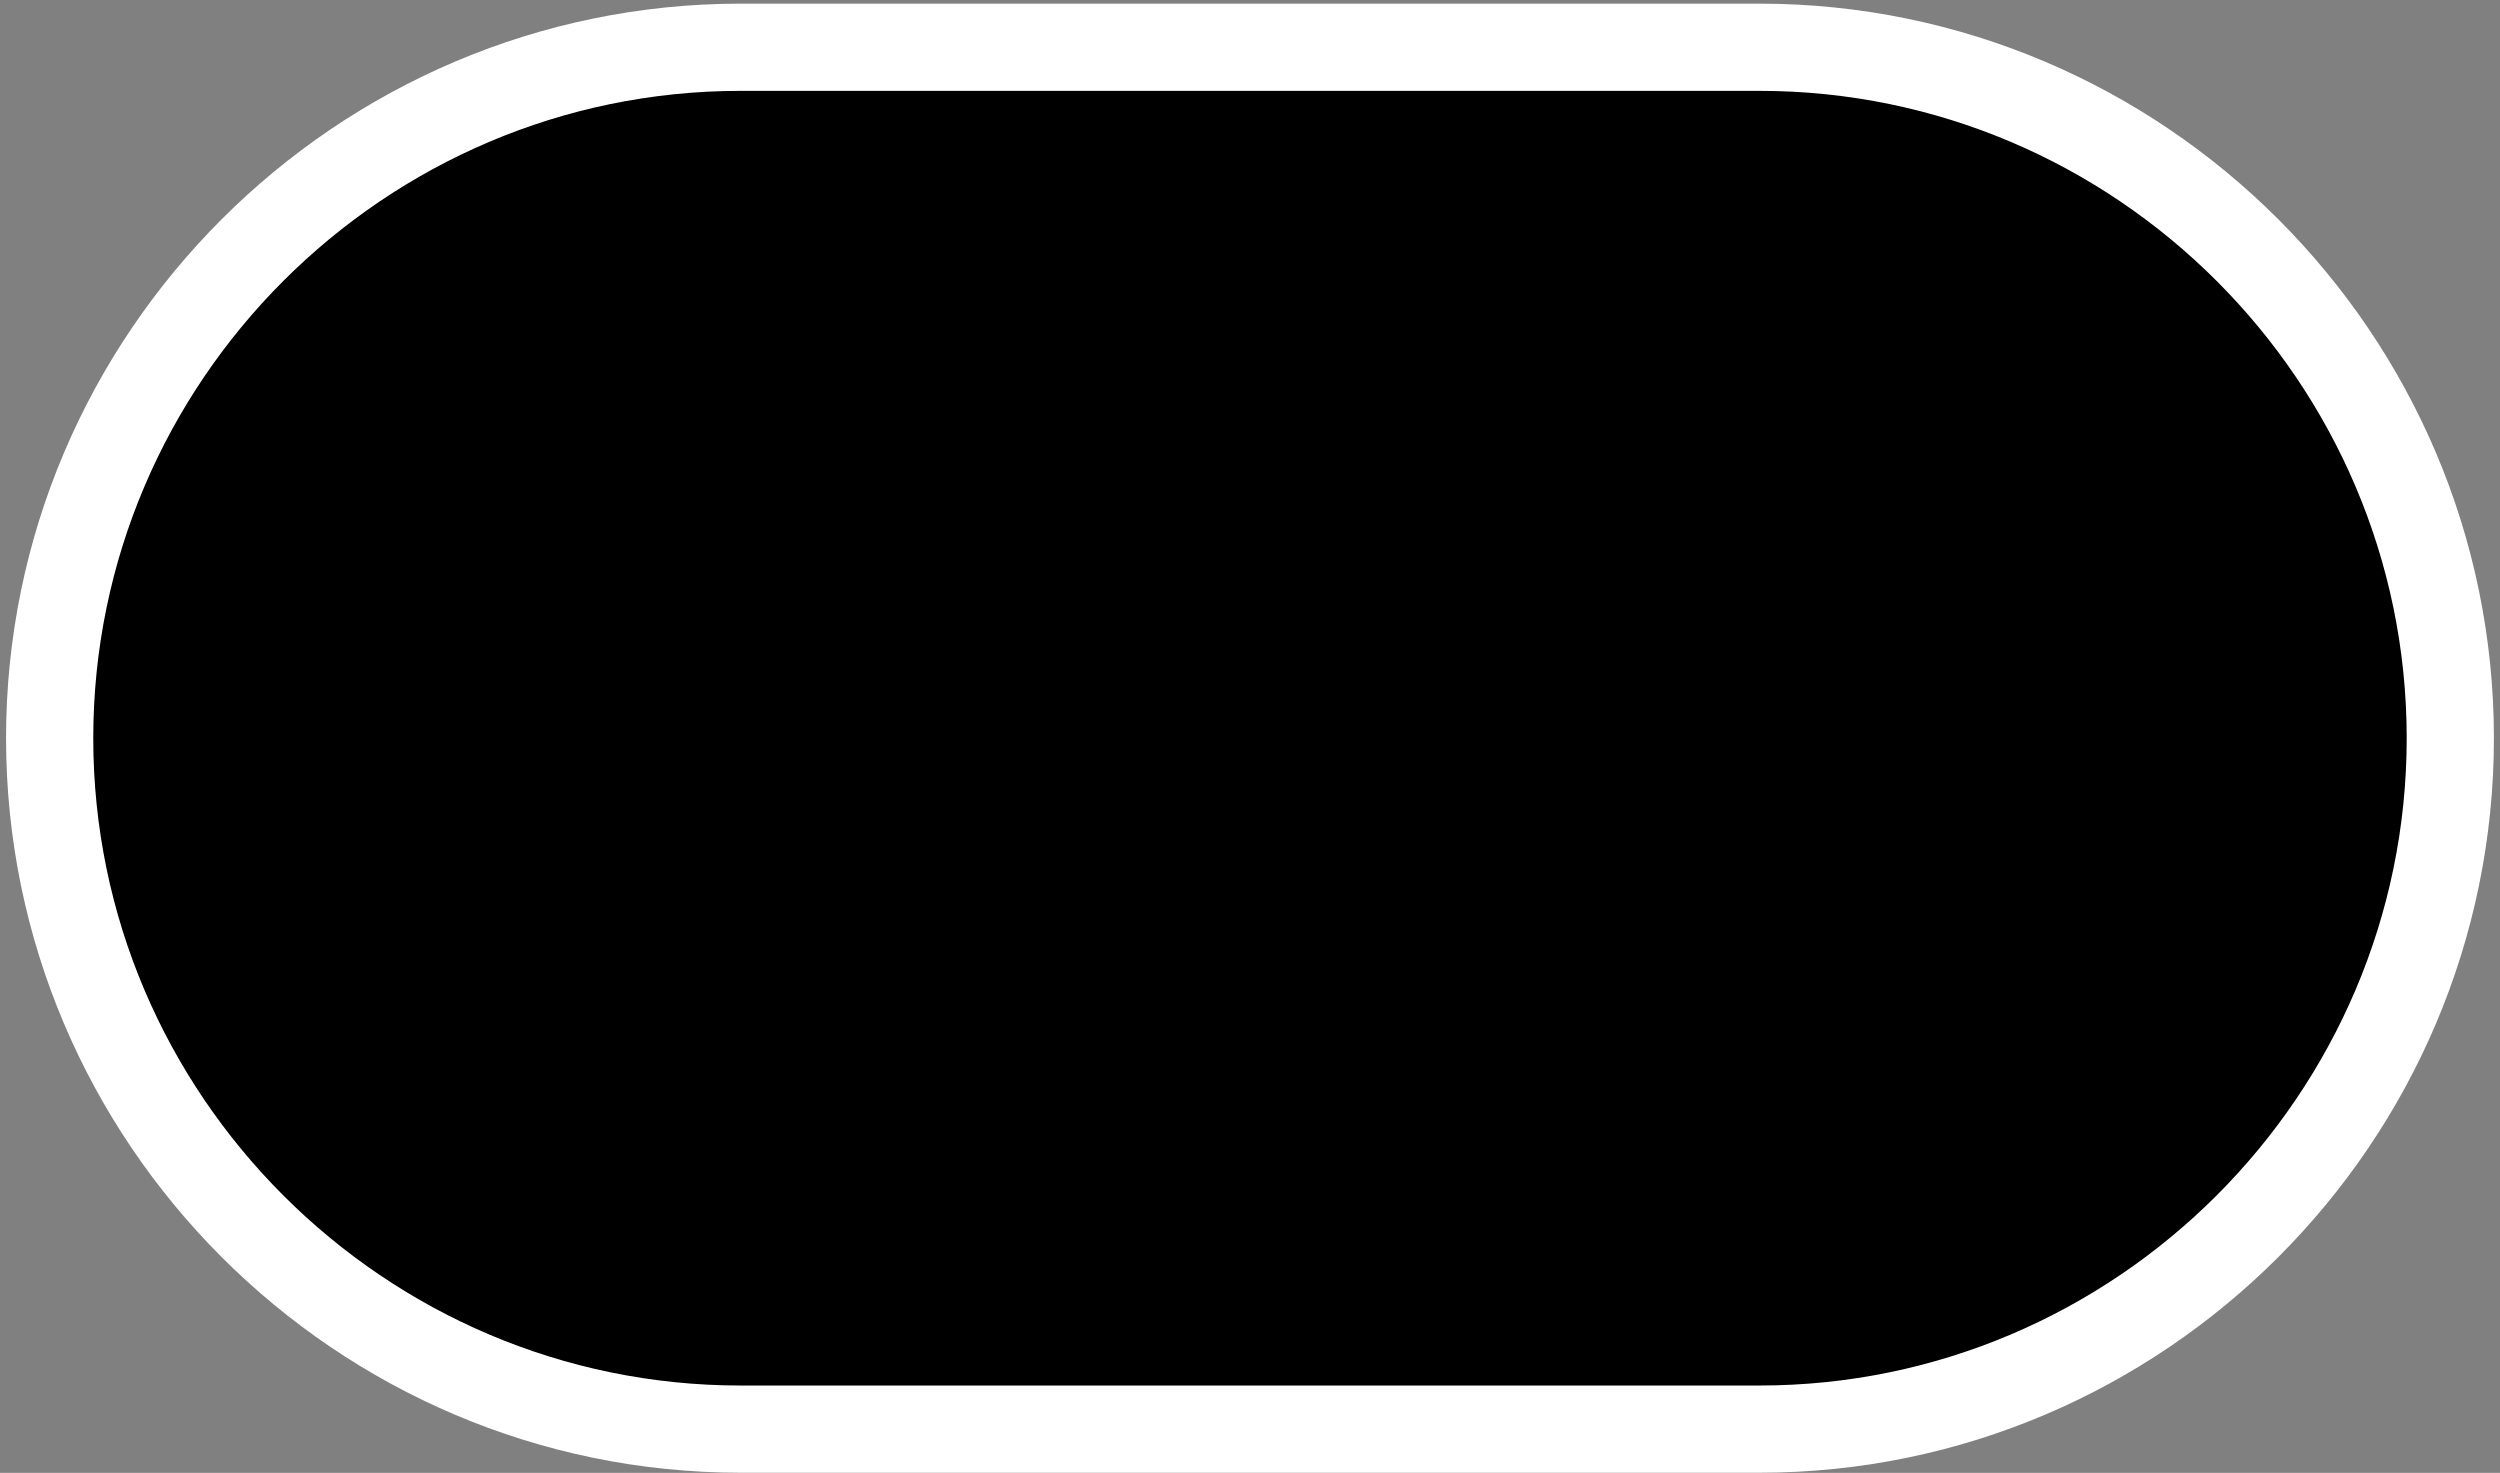 <svg width="258" height="152" viewBox="0 0 258 152" fill="none" xmlns="http://www.w3.org/2000/svg">
<rect x="0" y="0" width="258" height="152" fill="#808080" stroke="none"/>
<path d="M181.573 147.486H76.423C37.179 147.486 5.125 115.429 5.125 76.181C5.125 36.933 37.179 4.876 76.423 4.876H181.573C220.817 4.876 252.871 36.933 252.871 76.181C252.871 115.429 220.817 147.486 181.573 147.486Z" fill="black"/>
<path d="M181.573 147.486H76.423C37.179 147.486 5.125 115.429 5.125 76.181C5.125 36.933 37.179 4.876 76.423 4.876H181.573C220.817 4.876 252.871 36.933 252.871 76.181C252.871 115.429 220.817 147.486 181.573 147.486Z" stroke="white" stroke-width="9" stroke-miterlimit="10"/>
</svg>
